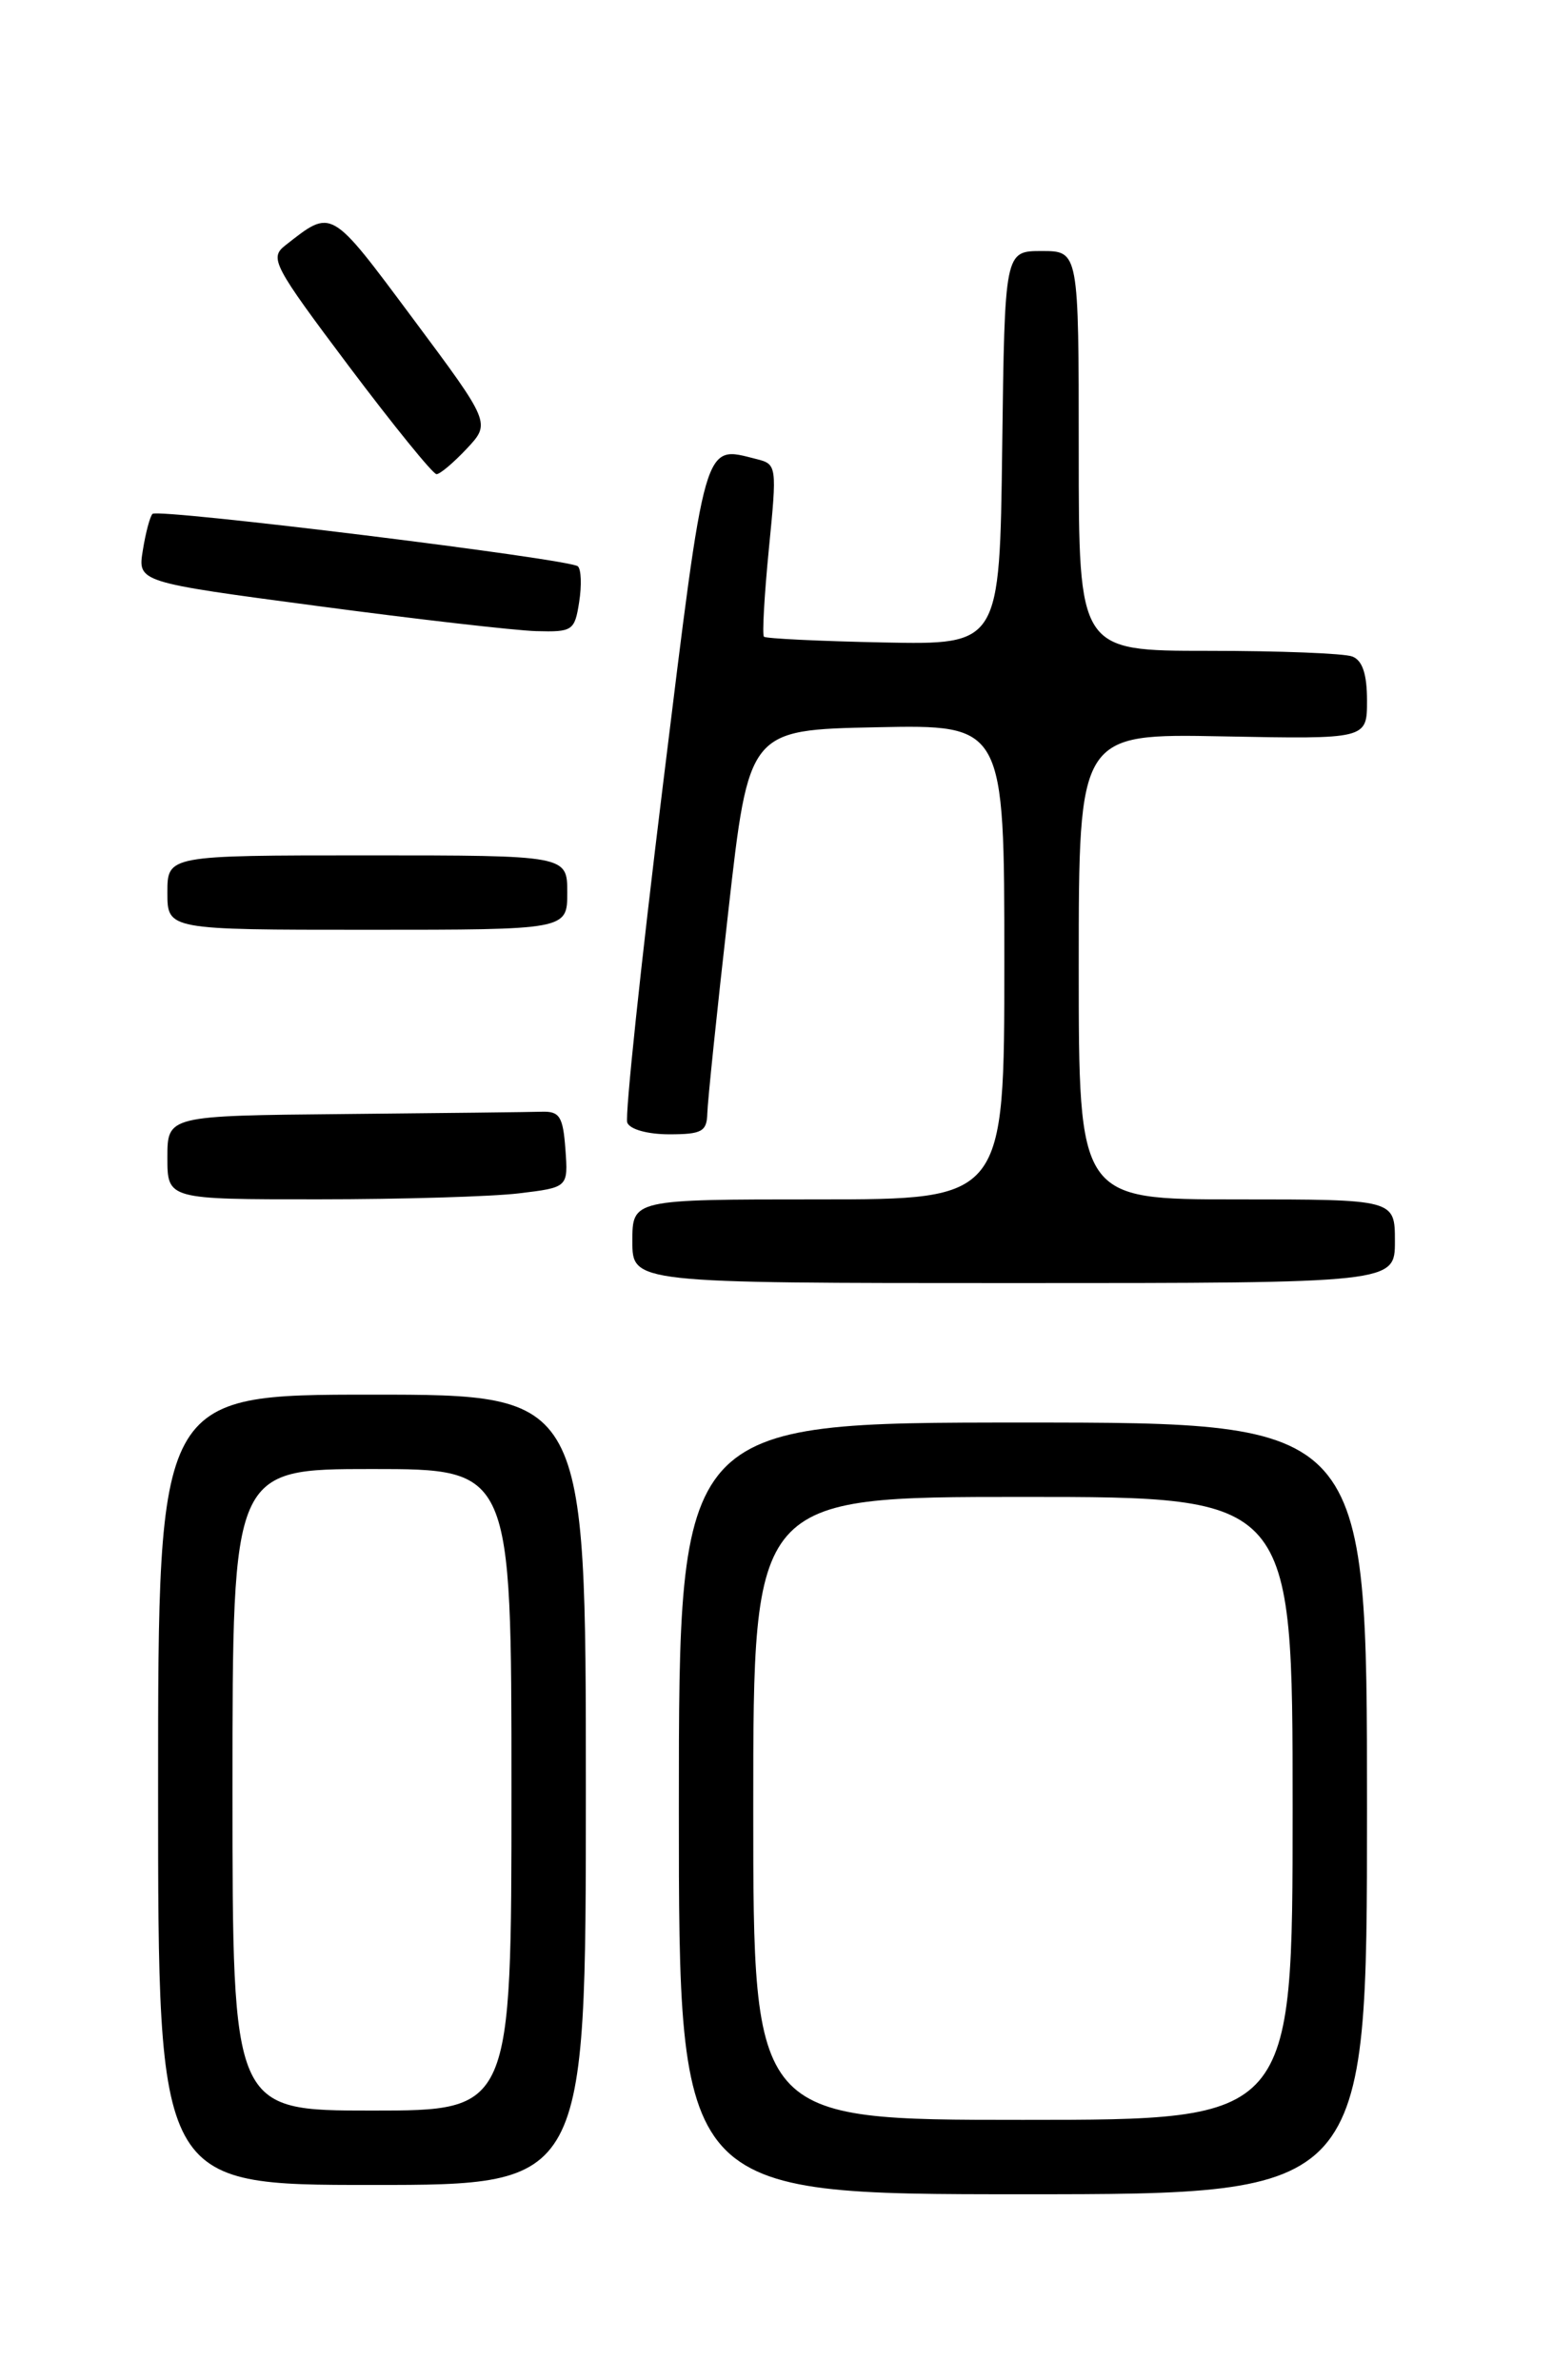 <?xml version="1.0" encoding="UTF-8" standalone="no"?>
<!DOCTYPE svg PUBLIC "-//W3C//DTD SVG 1.1//EN" "http://www.w3.org/Graphics/SVG/1.1/DTD/svg11.dtd" >
<svg xmlns="http://www.w3.org/2000/svg" xmlns:xlink="http://www.w3.org/1999/xlink" version="1.1" viewBox="0 0 167 256">
 <g >
 <path fill="currentColor"
d=" M 147.00 194.50 C 147.00 153.00 147.00 153.00 110.00 153.00 C 73.00 153.00 73.00 153.00 73.00 194.50 C 73.00 236.00 73.00 236.00 110.00 236.00 C 147.00 236.00 147.00 236.00 147.00 194.50 Z  M 63.00 192.50 C 63.00 150.00 63.00 150.00 40.00 150.00 C 17.00 150.00 17.00 150.00 17.00 192.50 C 17.00 235.00 17.00 235.00 40.00 235.00 C 63.00 235.00 63.00 235.00 63.00 192.50 Z  M 150.00 133.50 C 150.00 129.00 150.00 129.00 133.00 129.00 C 116.00 129.00 116.00 129.00 116.00 103.95 C 116.00 78.90 116.00 78.90 131.50 79.20 C 147.00 79.50 147.00 79.50 147.00 75.36 C 147.00 72.50 146.51 71.03 145.42 70.61 C 144.55 70.27 137.57 70.00 129.92 70.00 C 116.00 70.00 116.00 70.00 116.00 48.50 C 116.00 27.00 116.00 27.00 112.02 27.00 C 108.04 27.00 108.04 27.00 107.77 48.17 C 107.50 69.35 107.50 69.35 95.01 69.10 C 88.13 68.96 82.35 68.68 82.15 68.48 C 81.95 68.28 82.19 64.03 82.68 59.03 C 83.56 50.13 83.54 49.92 81.37 49.38 C 75.59 47.93 75.93 46.74 71.28 84.49 C 68.91 103.73 67.19 120.04 67.45 120.74 C 67.73 121.47 69.65 122.00 71.97 122.00 C 75.47 122.00 76.01 121.70 76.06 119.75 C 76.09 118.51 77.10 108.72 78.32 98.00 C 80.52 78.50 80.52 78.50 94.26 78.22 C 108.00 77.94 108.00 77.94 108.00 103.47 C 108.00 129.00 108.00 129.00 88.00 129.00 C 68.00 129.00 68.00 129.00 68.00 133.50 C 68.00 138.00 68.00 138.00 109.00 138.00 C 150.00 138.00 150.00 138.00 150.00 133.50 Z  M 55.80 128.35 C 61.10 127.71 61.10 127.71 60.80 123.60 C 60.54 120.08 60.18 119.51 58.25 119.57 C 57.01 119.61 47.45 119.72 37.00 119.82 C 18.00 120.00 18.00 120.00 18.00 124.50 C 18.00 129.00 18.00 129.00 34.25 128.99 C 43.19 128.99 52.89 128.70 55.80 128.35 Z  M 61.00 96.00 C 61.00 92.00 61.00 92.00 39.50 92.00 C 18.00 92.00 18.00 92.00 18.00 96.00 C 18.00 100.00 18.00 100.00 39.50 100.00 C 61.00 100.00 61.00 100.00 61.00 96.00 Z  M 62.28 64.75 C 62.56 62.96 62.50 61.24 62.14 60.91 C 61.28 60.12 17.01 54.66 16.40 55.27 C 16.13 55.54 15.66 57.30 15.36 59.18 C 14.80 62.61 14.80 62.61 34.15 65.18 C 44.79 66.60 55.36 67.81 57.64 67.88 C 61.57 67.99 61.80 67.84 62.28 64.75 Z  M 50.20 48.25 C 52.77 45.50 52.77 45.50 44.37 34.22 C 35.45 22.25 35.75 22.42 30.67 26.40 C 28.96 27.75 29.37 28.54 37.54 39.42 C 42.33 45.79 46.56 51.00 46.94 51.00 C 47.32 51.00 48.78 49.76 50.20 48.25 Z  M 81.00 194.50 C 81.00 161.00 81.00 161.00 110.00 161.00 C 139.00 161.00 139.00 161.00 139.00 194.50 C 139.00 228.00 139.00 228.00 110.00 228.00 C 81.00 228.00 81.00 228.00 81.00 194.50 Z  M 25.00 192.50 C 25.00 158.00 25.00 158.00 40.00 158.00 C 55.00 158.00 55.00 158.00 55.00 192.50 C 55.00 227.00 55.00 227.00 40.00 227.00 C 25.00 227.00 25.00 227.00 25.00 192.50 Z "/>
</g>
</svg>